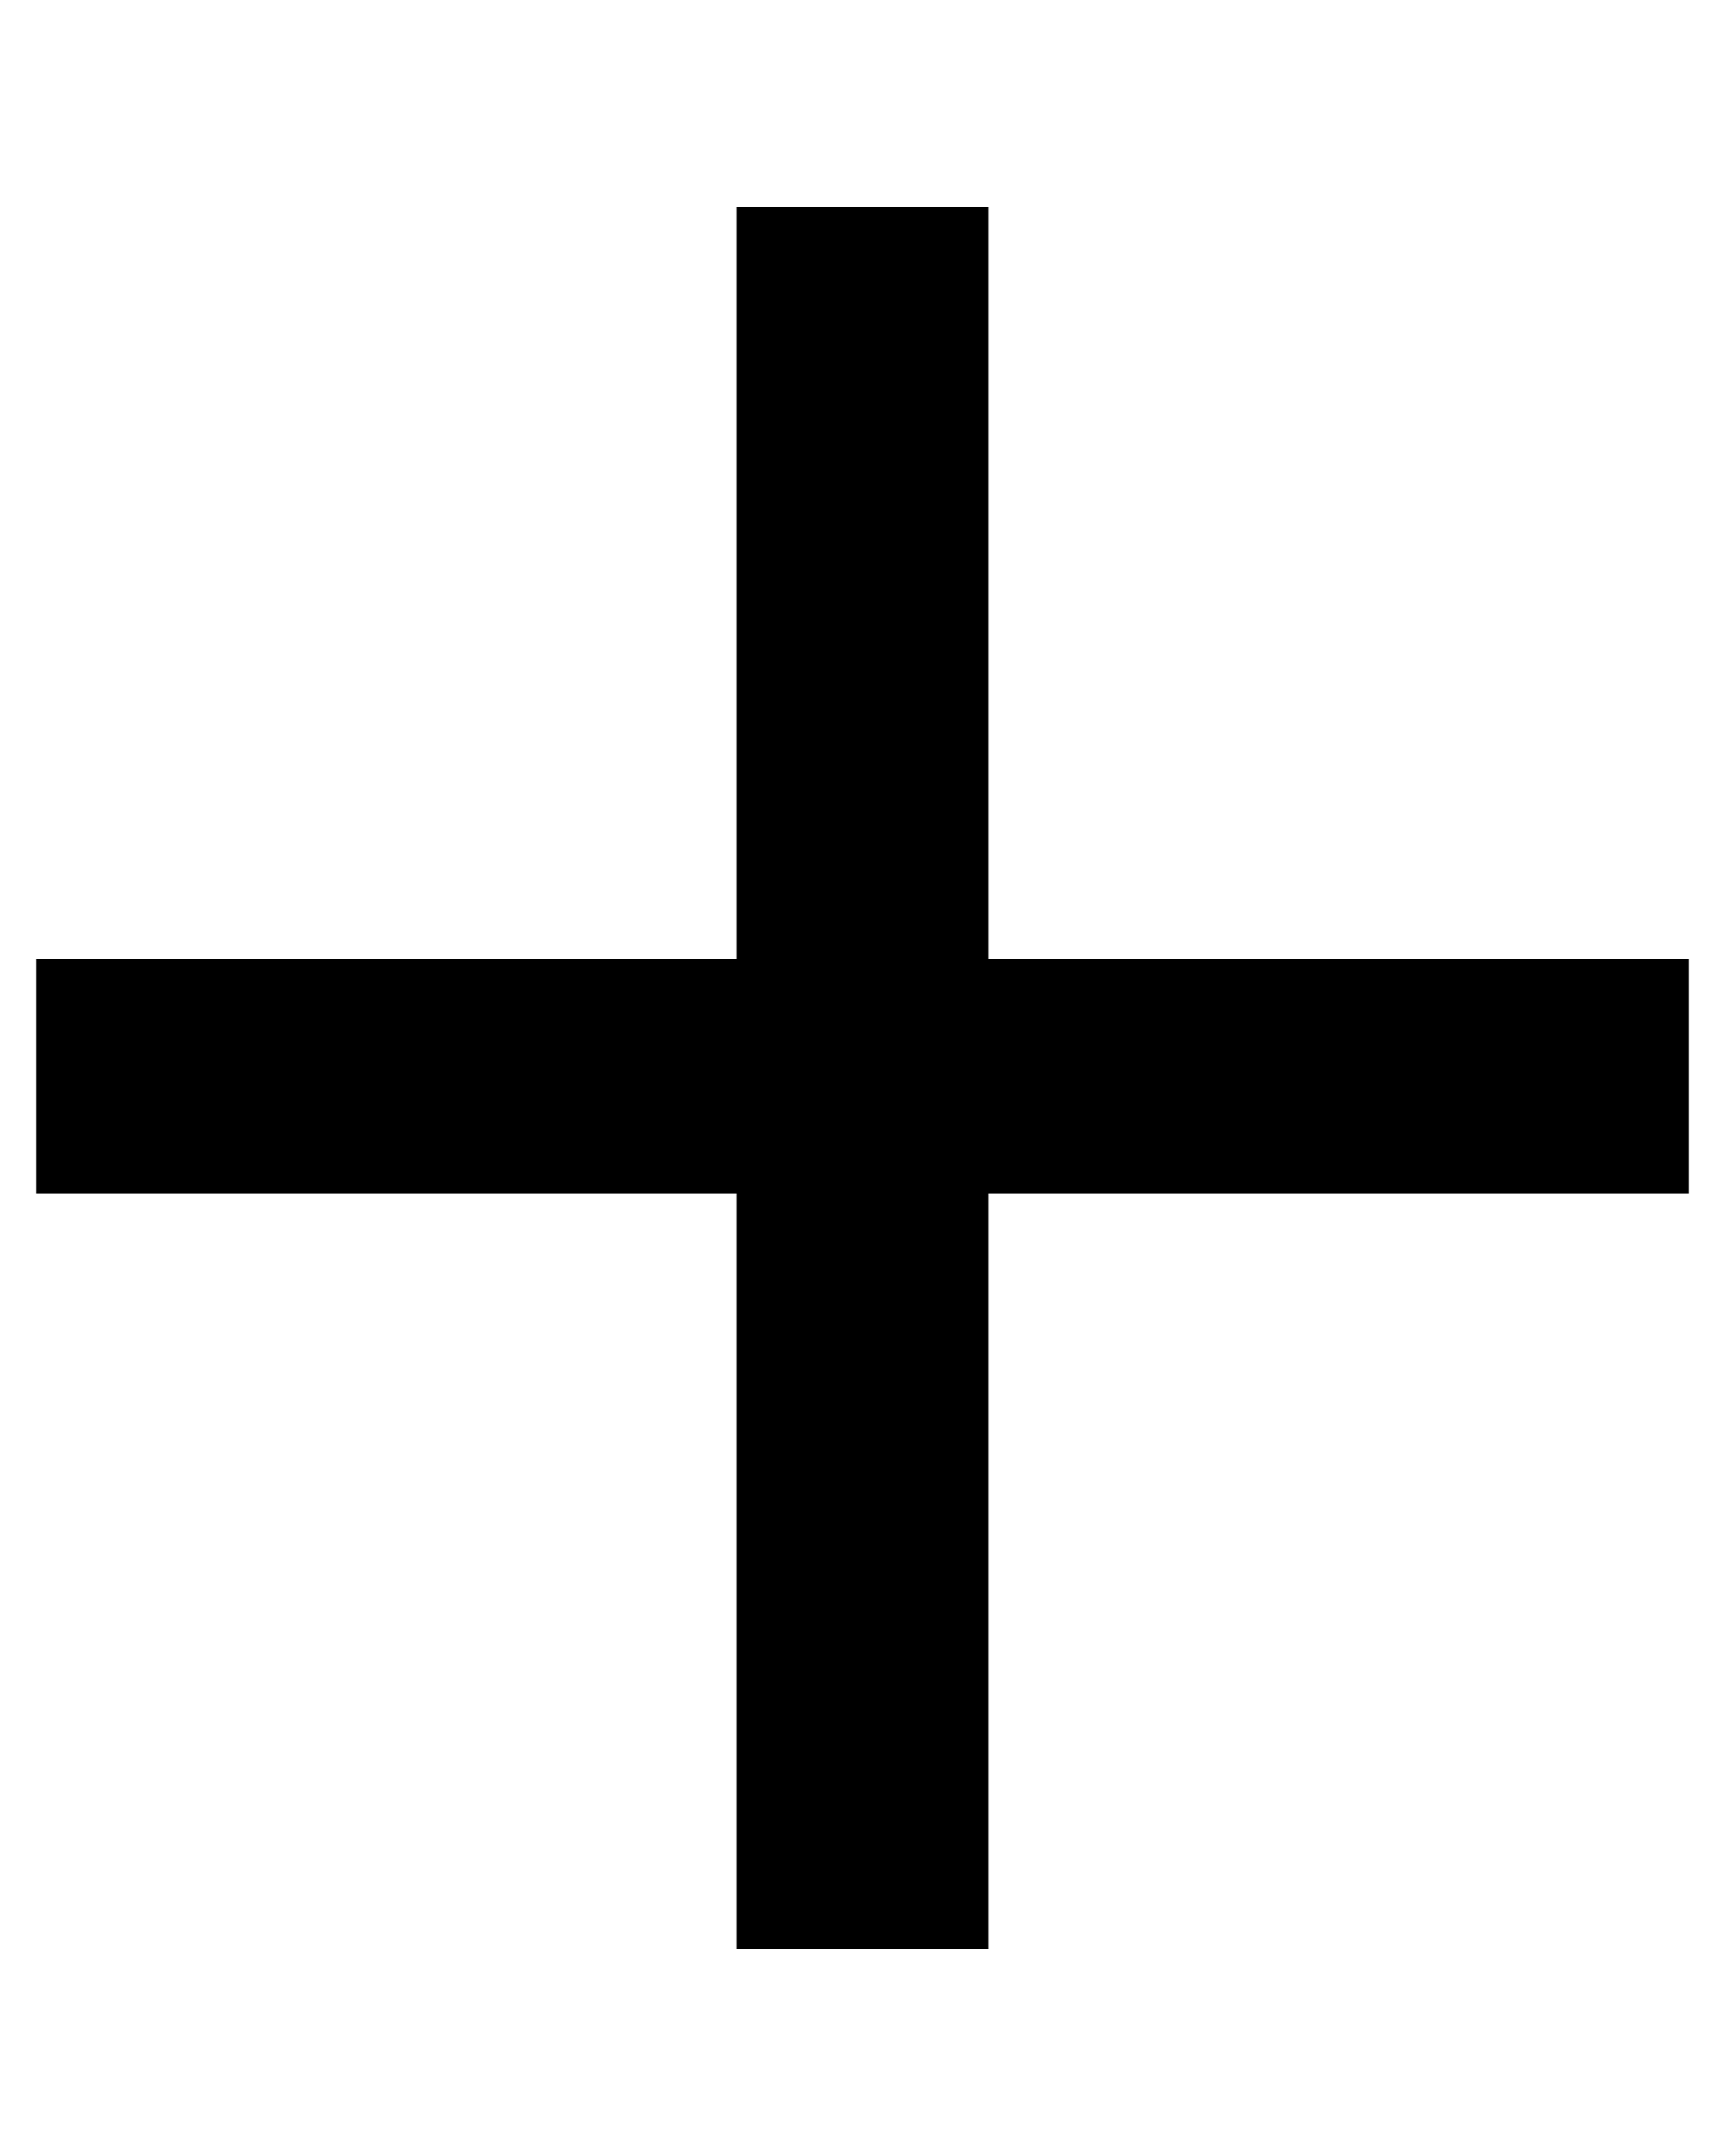 <svg width="8" height="10" viewBox="0 0 8 10" fill="none" xmlns="http://www.w3.org/2000/svg">
<path d="M3.416 9.04V5.536H0.168V4.448H3.416V0.96H4.584V4.448H7.832V5.536H4.584V9.04H3.416Z" fill="black"/>
</svg>
